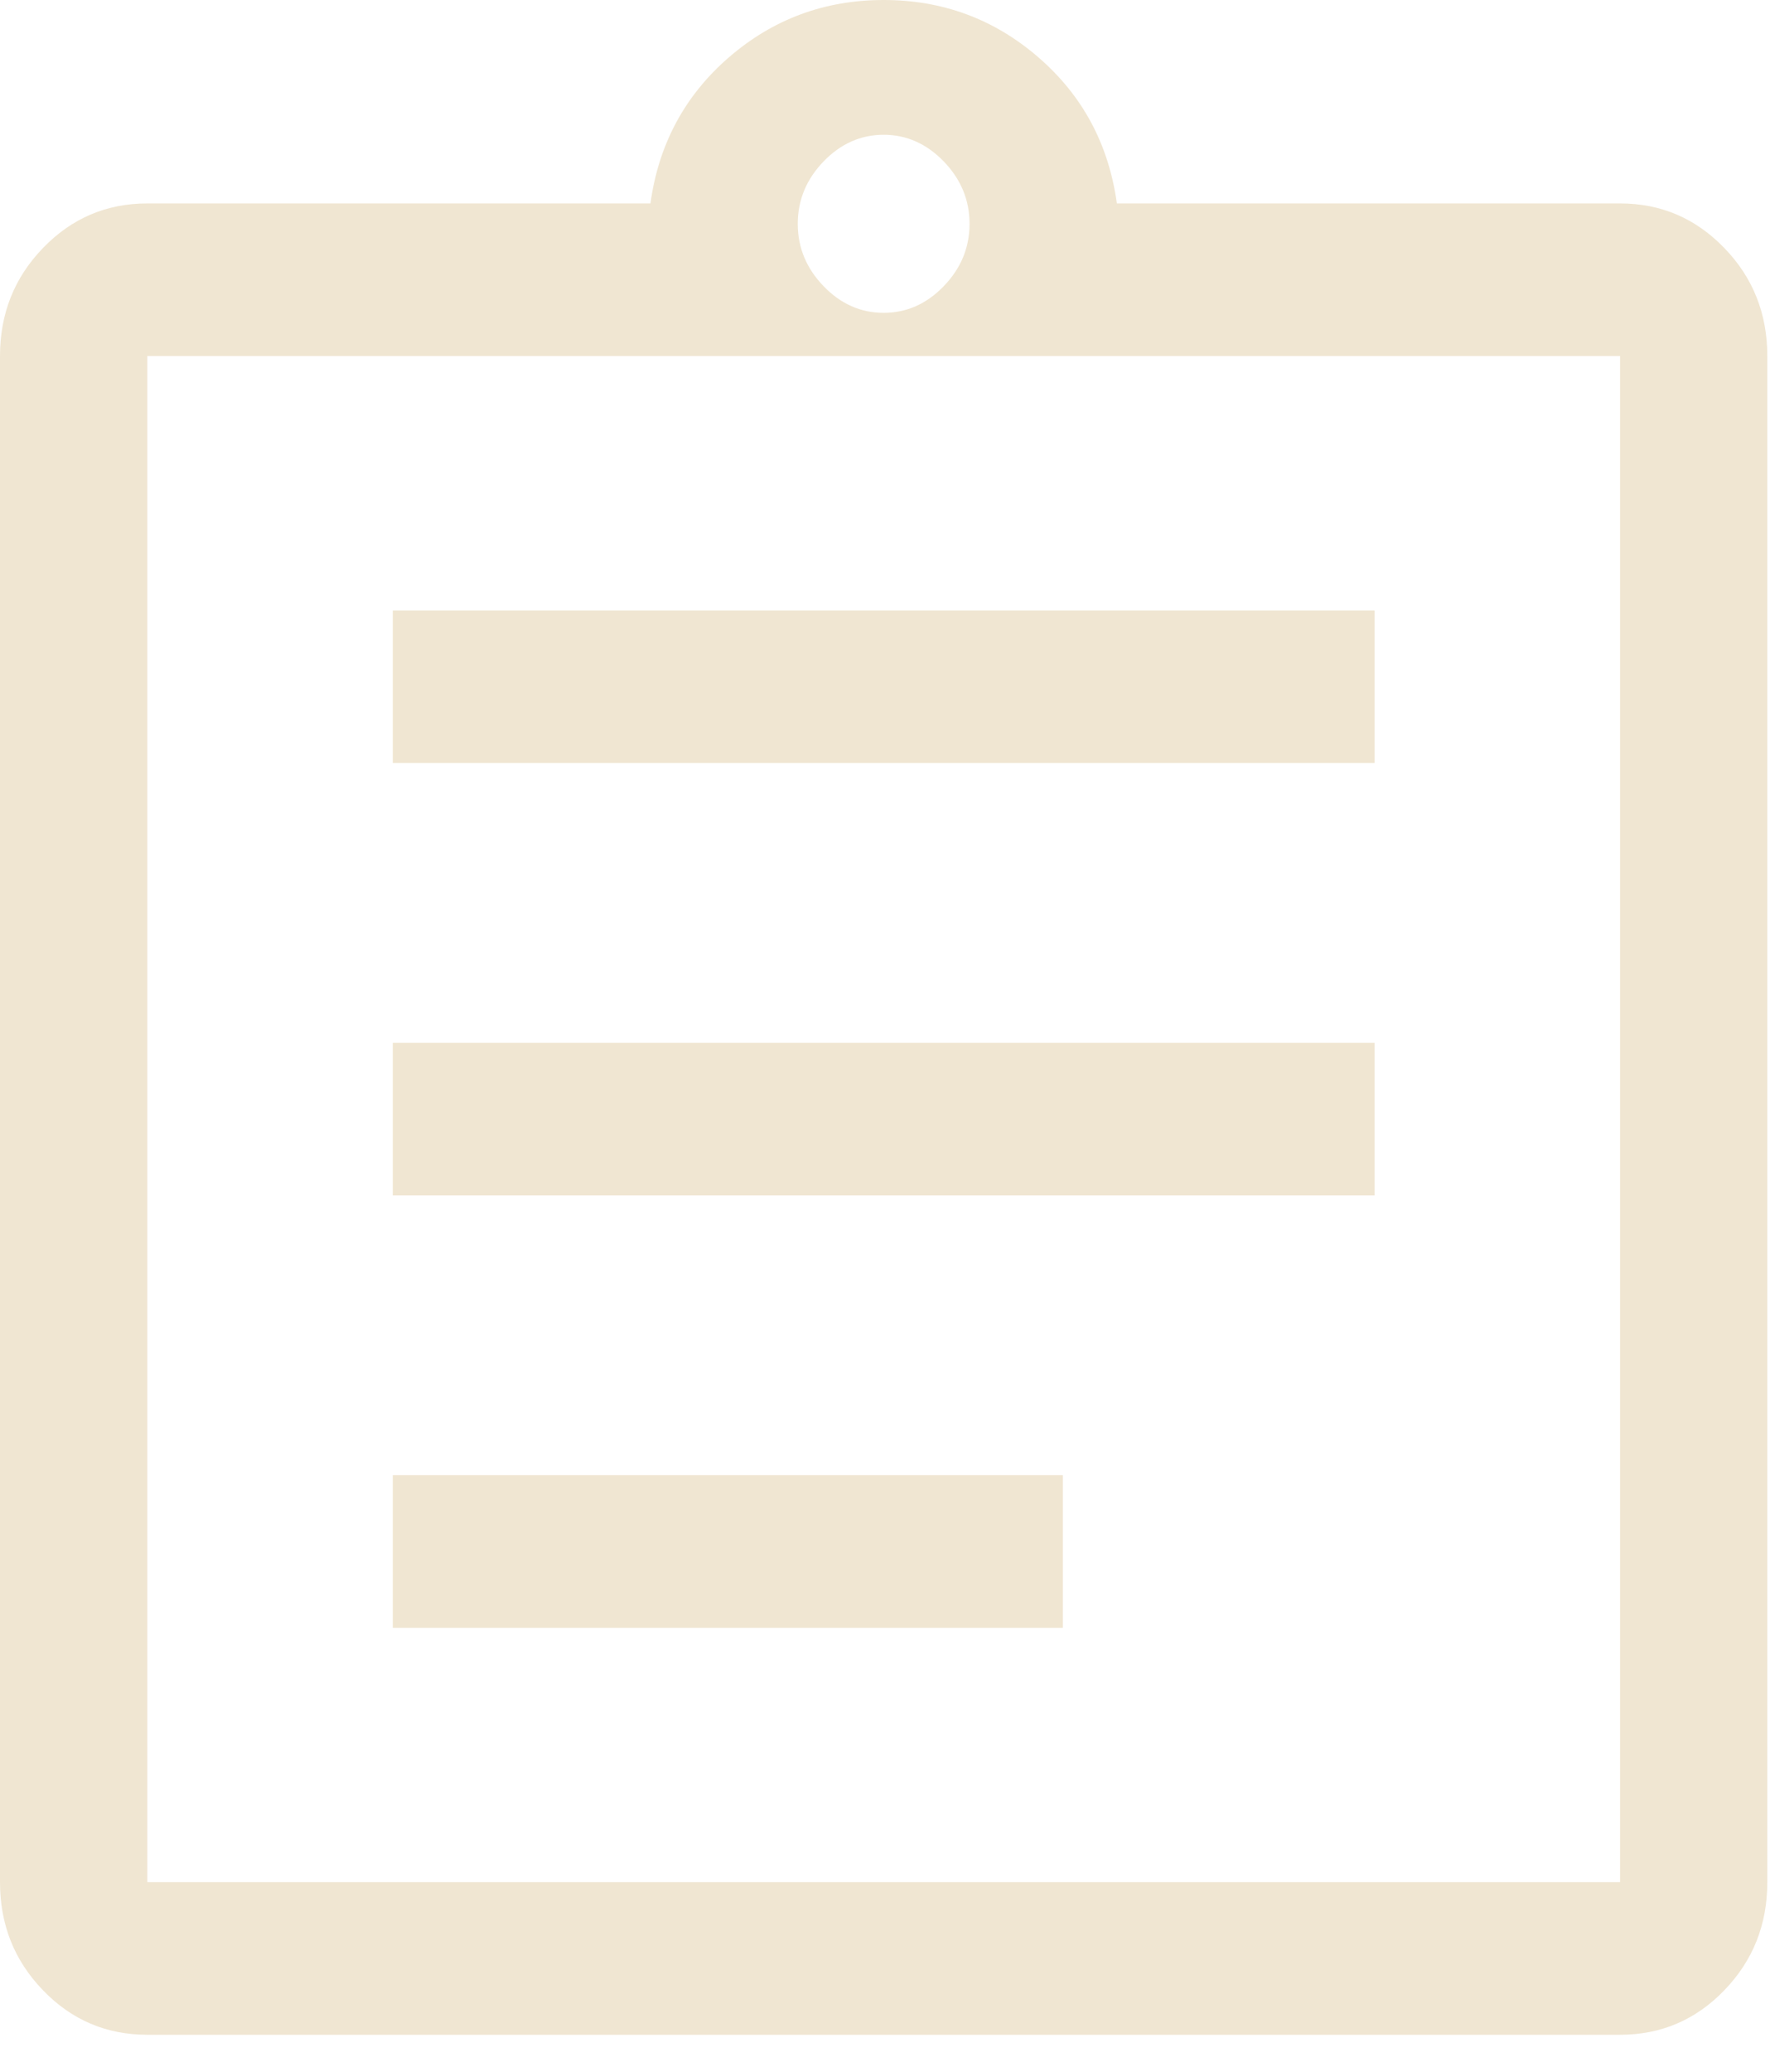 <svg width="18" height="21" viewBox="0 0 18 21" fill="none" xmlns="http://www.w3.org/2000/svg">
<path d="M3.983 16.5H10.778V14.953H3.983V16.5ZM3.983 12.117H13.939V10.57H3.983V12.117ZM3.983 7.734H13.939V6.188H3.983V7.734ZM1.494 19.078H16.429V3.609H1.494V19.078ZM1.494 3.609V19.078V3.609ZM1.494 20.625C1.079 20.625 0.726 20.475 0.436 20.174C0.145 19.873 0 19.508 0 19.078V3.609C0 3.18 0.145 2.814 0.436 2.514C0.726 2.213 1.079 2.062 1.494 2.062H6.596C6.679 1.461 6.945 0.967 7.393 0.58C7.841 0.193 8.364 0 8.961 0C9.558 0 10.081 0.193 10.529 0.58C10.977 0.967 11.243 1.461 11.326 2.062H16.429C16.843 2.062 17.196 2.213 17.486 2.514C17.777 2.814 17.922 3.18 17.922 3.609V19.078C17.922 19.508 17.777 19.873 17.486 20.174C17.196 20.475 16.843 20.625 16.429 20.625H1.494ZM8.961 3.171C9.193 3.171 9.397 3.081 9.571 2.9C9.745 2.72 9.832 2.509 9.832 2.269C9.832 2.028 9.745 1.818 9.571 1.637C9.397 1.457 9.193 1.366 8.961 1.366C8.729 1.366 8.525 1.457 8.351 1.637C8.177 1.818 8.09 2.028 8.09 2.269C8.09 2.509 8.177 2.72 8.351 2.9C8.525 3.081 8.729 3.171 8.961 3.171Z" fill="#F0E6D2"/>
</svg>
